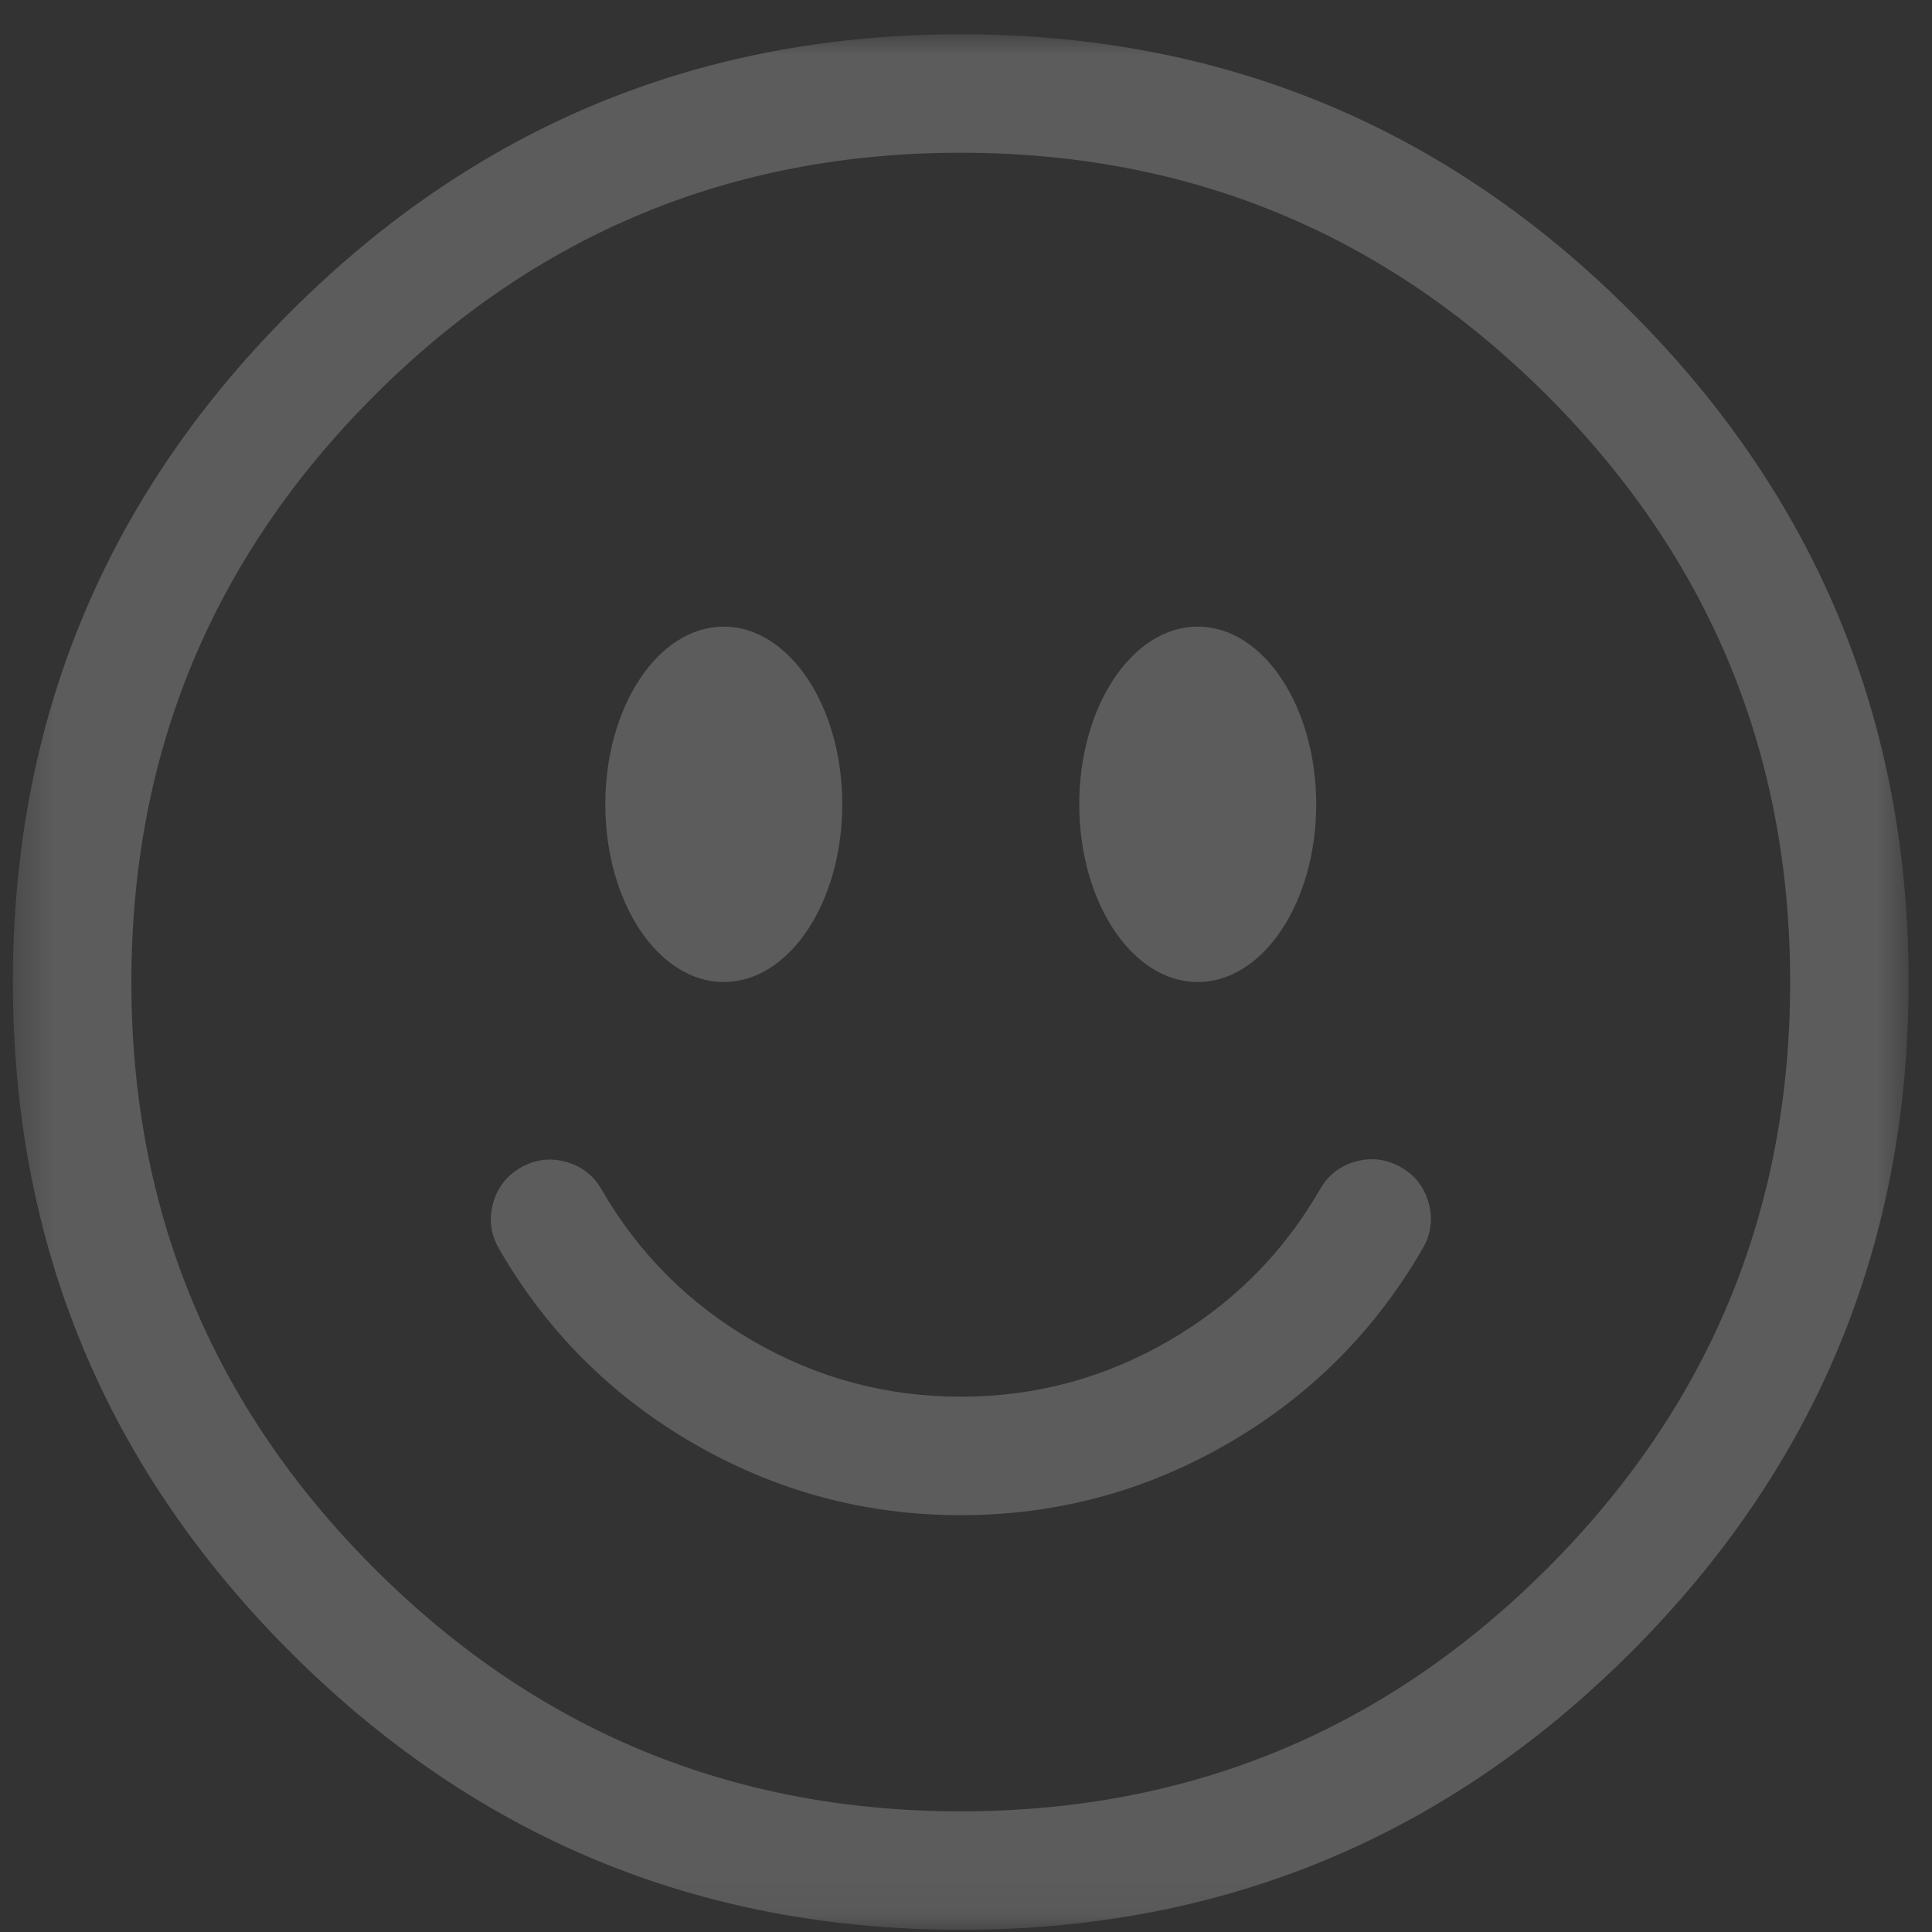 <svg width="53" height="53" viewBox="0 0 53 53" fill="none" xmlns="http://www.w3.org/2000/svg">
<rect x="0" y="0" width="53" height="53" fill="#333333" stroke="none"/>
<mask id="mask0_612_13077" style="mask-type:luminance" maskUnits="userSpaceOnUse" x="0" y="0" width="53" height="53">
<path d="M0.353 0.94H52.359V52.94H0.353V0.94Z" fill="white"/>
</mask>
<g mask="url(#mask0_612_13077)">
<path d="M26.356 49.69C20.073 49.69 14.71 47.469 10.268 43.026C5.825 38.584 3.604 33.222 3.604 26.94C3.604 20.658 5.825 15.295 10.268 10.853C14.71 6.411 20.073 4.19 26.356 4.19C32.639 4.19 38.002 6.411 42.445 10.853C46.887 15.295 49.109 20.658 49.109 26.94C49.109 33.222 46.887 38.584 42.445 43.026C38.002 47.469 32.639 49.69 26.356 49.69ZM26.356 52.94C33.537 52.94 39.666 50.401 44.743 45.325C49.82 40.248 52.359 34.12 52.359 26.94C52.359 19.76 49.82 13.632 44.743 8.555C39.666 3.478 33.537 0.94 26.356 0.94C19.176 0.94 13.047 3.478 7.969 8.555C2.892 13.632 0.353 19.76 0.353 26.94C0.353 34.12 2.892 40.248 7.969 45.325C13.047 50.401 19.176 52.94 26.356 52.94Z" fill="white" fill-opacity="0.2"/>
<path d="M14.281 32.032C14.67 31.808 15.081 31.754 15.514 31.87C15.948 31.986 16.277 32.239 16.501 32.627C17.517 34.388 18.905 35.776 20.666 36.792C22.427 37.809 24.323 38.316 26.356 38.315C28.389 38.316 30.286 37.809 32.047 36.792C33.807 35.776 35.195 34.388 36.211 32.627C36.434 32.235 36.763 31.98 37.198 31.862C37.633 31.744 38.046 31.798 38.437 32.023C38.827 32.248 39.08 32.579 39.195 33.015C39.311 33.451 39.254 33.863 39.026 34.252C37.72 36.516 35.935 38.3 33.672 39.607C31.408 40.913 28.97 41.566 26.356 41.565C23.743 41.566 21.304 40.913 19.041 39.607C16.777 38.3 14.992 36.516 13.686 34.252C13.462 33.864 13.408 33.453 13.524 33.019C13.64 32.586 13.893 32.257 14.281 32.032ZM23.106 22.065C23.106 24.756 21.65 26.94 19.855 26.94C18.061 26.94 16.605 24.756 16.605 22.065C16.605 19.374 18.061 17.19 19.855 17.19C21.65 17.19 23.106 19.374 23.106 22.065ZM36.107 22.065C36.107 24.756 34.651 26.94 32.857 26.94C31.063 26.94 29.607 24.756 29.607 22.065C29.607 19.374 31.063 17.19 32.857 17.19C34.651 17.19 36.107 19.374 36.107 22.065Z" fill="white" fill-opacity="0.2"/>
</g>
</svg>
